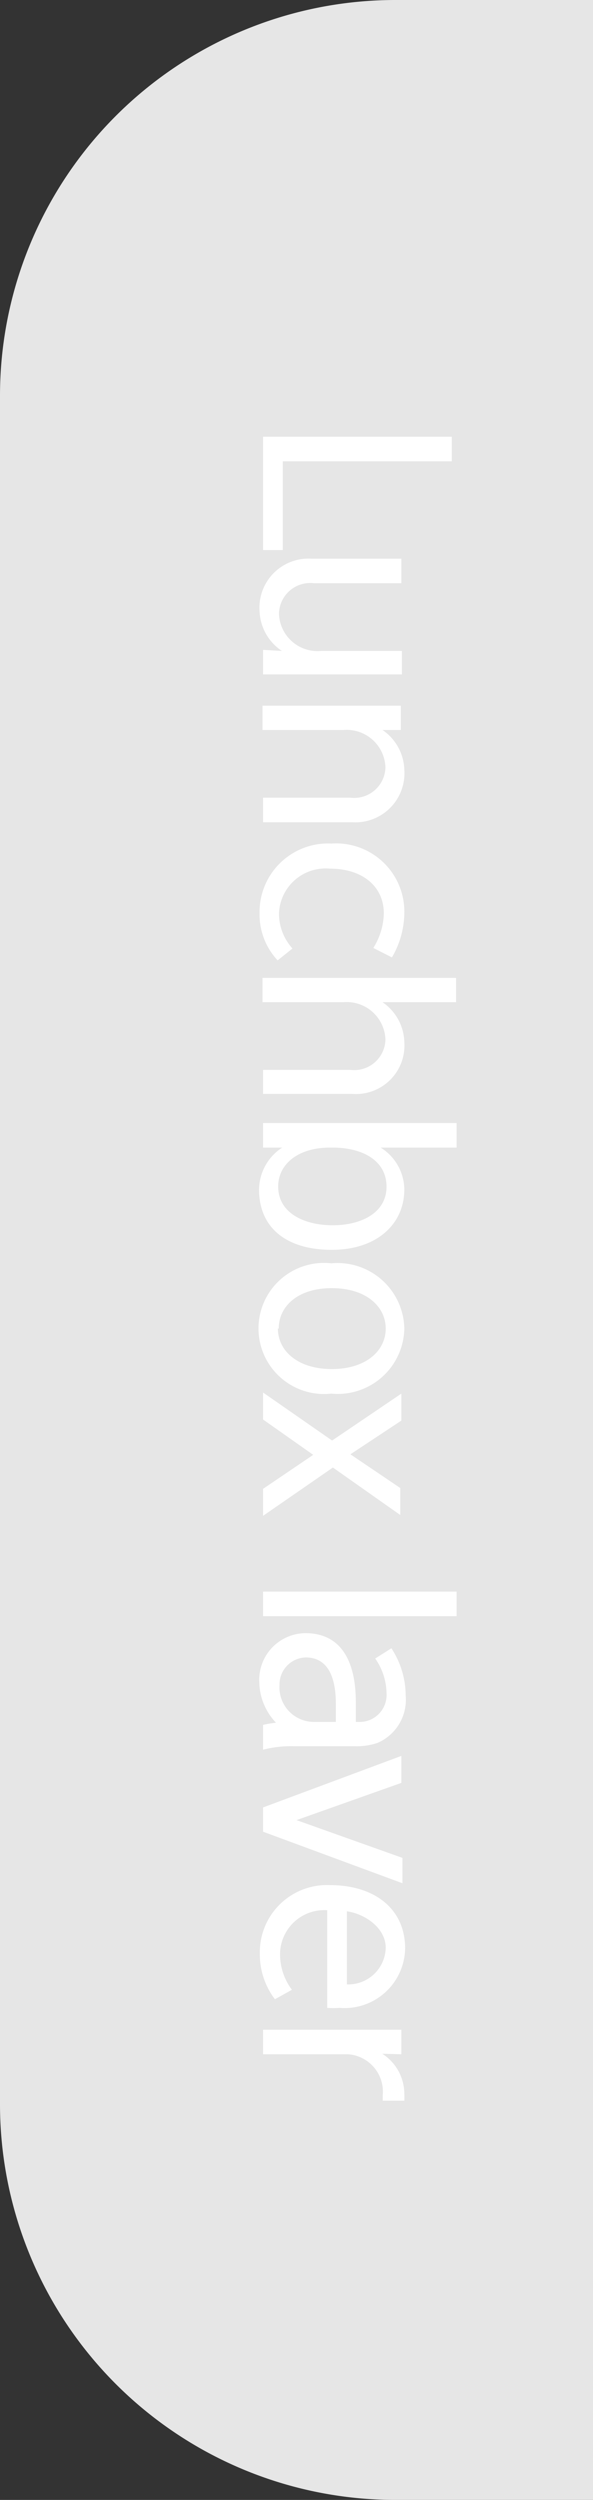 <svg xmlns="http://www.w3.org/2000/svg" viewBox="0 0 22 92.67"><rect x="0" y="0" width="22" height="92.67" fill="#333333" stroke="none"/><defs><style>.cls-1{fill:#e6e6e6;}.cls-2{fill:#fff;}</style></defs><title>자산 176</title><g id="레이어_2" data-name="레이어 2"><g id="레이어_1-2" data-name="레이어 1"><path class="cls-1" d="M14.67,0H22a0,0,0,0,1,0,0V92.67a0,0,0,0,1,0,0H14.67A14.67,14.67,0,0,1,0,78V14.67A14.67,14.67,0,0,1,14.67,0Z"/><path class="cls-2" d="M9.76,20.39v-4.2h7v.91H10.49v3.29Z"/><path class="cls-2" d="M10.46,24.13a1.85,1.85,0,0,1-.83-1.47,1.82,1.82,0,0,1,1.93-1.95h3.33v.91H11.65a1.16,1.16,0,0,0-1.3,1.12,1.43,1.43,0,0,0,1.56,1.39h3V25H9.76v-.91Z"/><path class="cls-2" d="M14.19,27.06A1.85,1.85,0,0,1,15,28.53a1.82,1.82,0,0,1-1.93,1.95H9.76v-.91H13a1.16,1.16,0,0,0,1.3-1.12,1.44,1.44,0,0,0-1.56-1.39h-3v-.9h5.13v.9Z"/><path class="cls-2" d="M10.3,35.6a2.49,2.49,0,0,1-.67-1.76,2.54,2.54,0,0,1,2.67-2.57A2.53,2.53,0,0,1,15,33.86a3.32,3.32,0,0,1-.46,1.63l-.69-.35a2.51,2.51,0,0,0,.39-1.28c0-1-.79-1.66-2-1.66a1.73,1.73,0,0,0-1.89,1.67,1.93,1.93,0,0,0,.5,1.29Z"/><path class="cls-2" d="M14.19,37.15A1.85,1.85,0,0,1,15,38.62a1.8,1.8,0,0,1-1.93,1.93H9.76v-.89H13a1.16,1.16,0,0,0,1.3-1.12,1.44,1.44,0,0,0-1.56-1.39h-3v-.9h7.18v.9Z"/><path class="cls-2" d="M10.47,42.54H9.76v-.91h7.18v.91H14.12A1.85,1.85,0,0,1,15,44.09c0,1.27-1,2.24-2.69,2.24s-2.7-.82-2.7-2.24A1.88,1.88,0,0,1,10.47,42.54Zm1.87,2.88c1.06,0,2-.46,2-1.43s-.89-1.45-2-1.45h-.1c-1.2,0-1.92.63-1.92,1.44C10.32,45,11.34,45.42,12.34,45.42Z"/><path class="cls-2" d="M15,49.25a2.47,2.47,0,0,1-2.71,2.41,2.43,2.43,0,1,1,0-4.83A2.48,2.48,0,0,1,15,49.25Zm-4.69,0c0,.82.73,1.5,2,1.5s2-.68,2-1.5-.73-1.5-2-1.5S10.34,48.43,10.34,49.25Z"/><path class="cls-2" d="M13,53.91l1.85,1.25v1L12.35,54.4,9.76,56.19v-1l1.86-1.26L9.76,52.62v-1l2.56,1.78,2.57-1.74v1Z"/><path class="cls-2" d="M16.94,59v.91H9.76V59Z"/><path class="cls-2" d="M14.52,61.1a3.21,3.21,0,0,1,.53,1.75A1.74,1.74,0,0,1,14,64.61a2.45,2.45,0,0,1-.87.12H10.87a4.14,4.14,0,0,0-1.11.13v-.92a3.86,3.86,0,0,1,.48-.08,2.23,2.23,0,0,1-.62-1.49,1.73,1.73,0,0,1,1.71-1.83c1.35,0,1.87,1.08,1.87,2.55,0,.24,0,.49,0,.74h.09a1,1,0,0,0,1.05-1.07,2.3,2.3,0,0,0-.42-1.28Zm-4.15,1.36a1.28,1.28,0,0,0,1.3,1.37h.79c0-.22,0-.48,0-.67,0-1-.3-1.72-1.12-1.72A1,1,0,0,0,10.37,62.46Z"/><path class="cls-2" d="M11,67.47l3.93,1.4v.94L9.76,67.9V67l5.13-1.91v1Z"/><path class="cls-2" d="M10.2,74.11a2.74,2.74,0,0,1-.56-1.68,2.49,2.49,0,0,1,2.61-2.55c1.61,0,2.78.85,2.78,2.35a2.25,2.25,0,0,1-2.44,2.2,2.84,2.84,0,0,1-.45,0V70.81a1.64,1.64,0,0,0-1.75,1.65,2.19,2.19,0,0,0,.44,1.3Zm2.67-.55a1.39,1.39,0,0,0,1.44-1.36c0-.72-.75-1.25-1.44-1.35Z"/><path class="cls-2" d="M14.18,76.13A1.77,1.77,0,0,1,15,77.62a2.11,2.11,0,0,1,0,.25h-.8v0c0-.07,0-.14,0-.21a1.39,1.39,0,0,0-1.28-1.51H9.76v-.91h5.13v.91Z"/></g></g></svg>